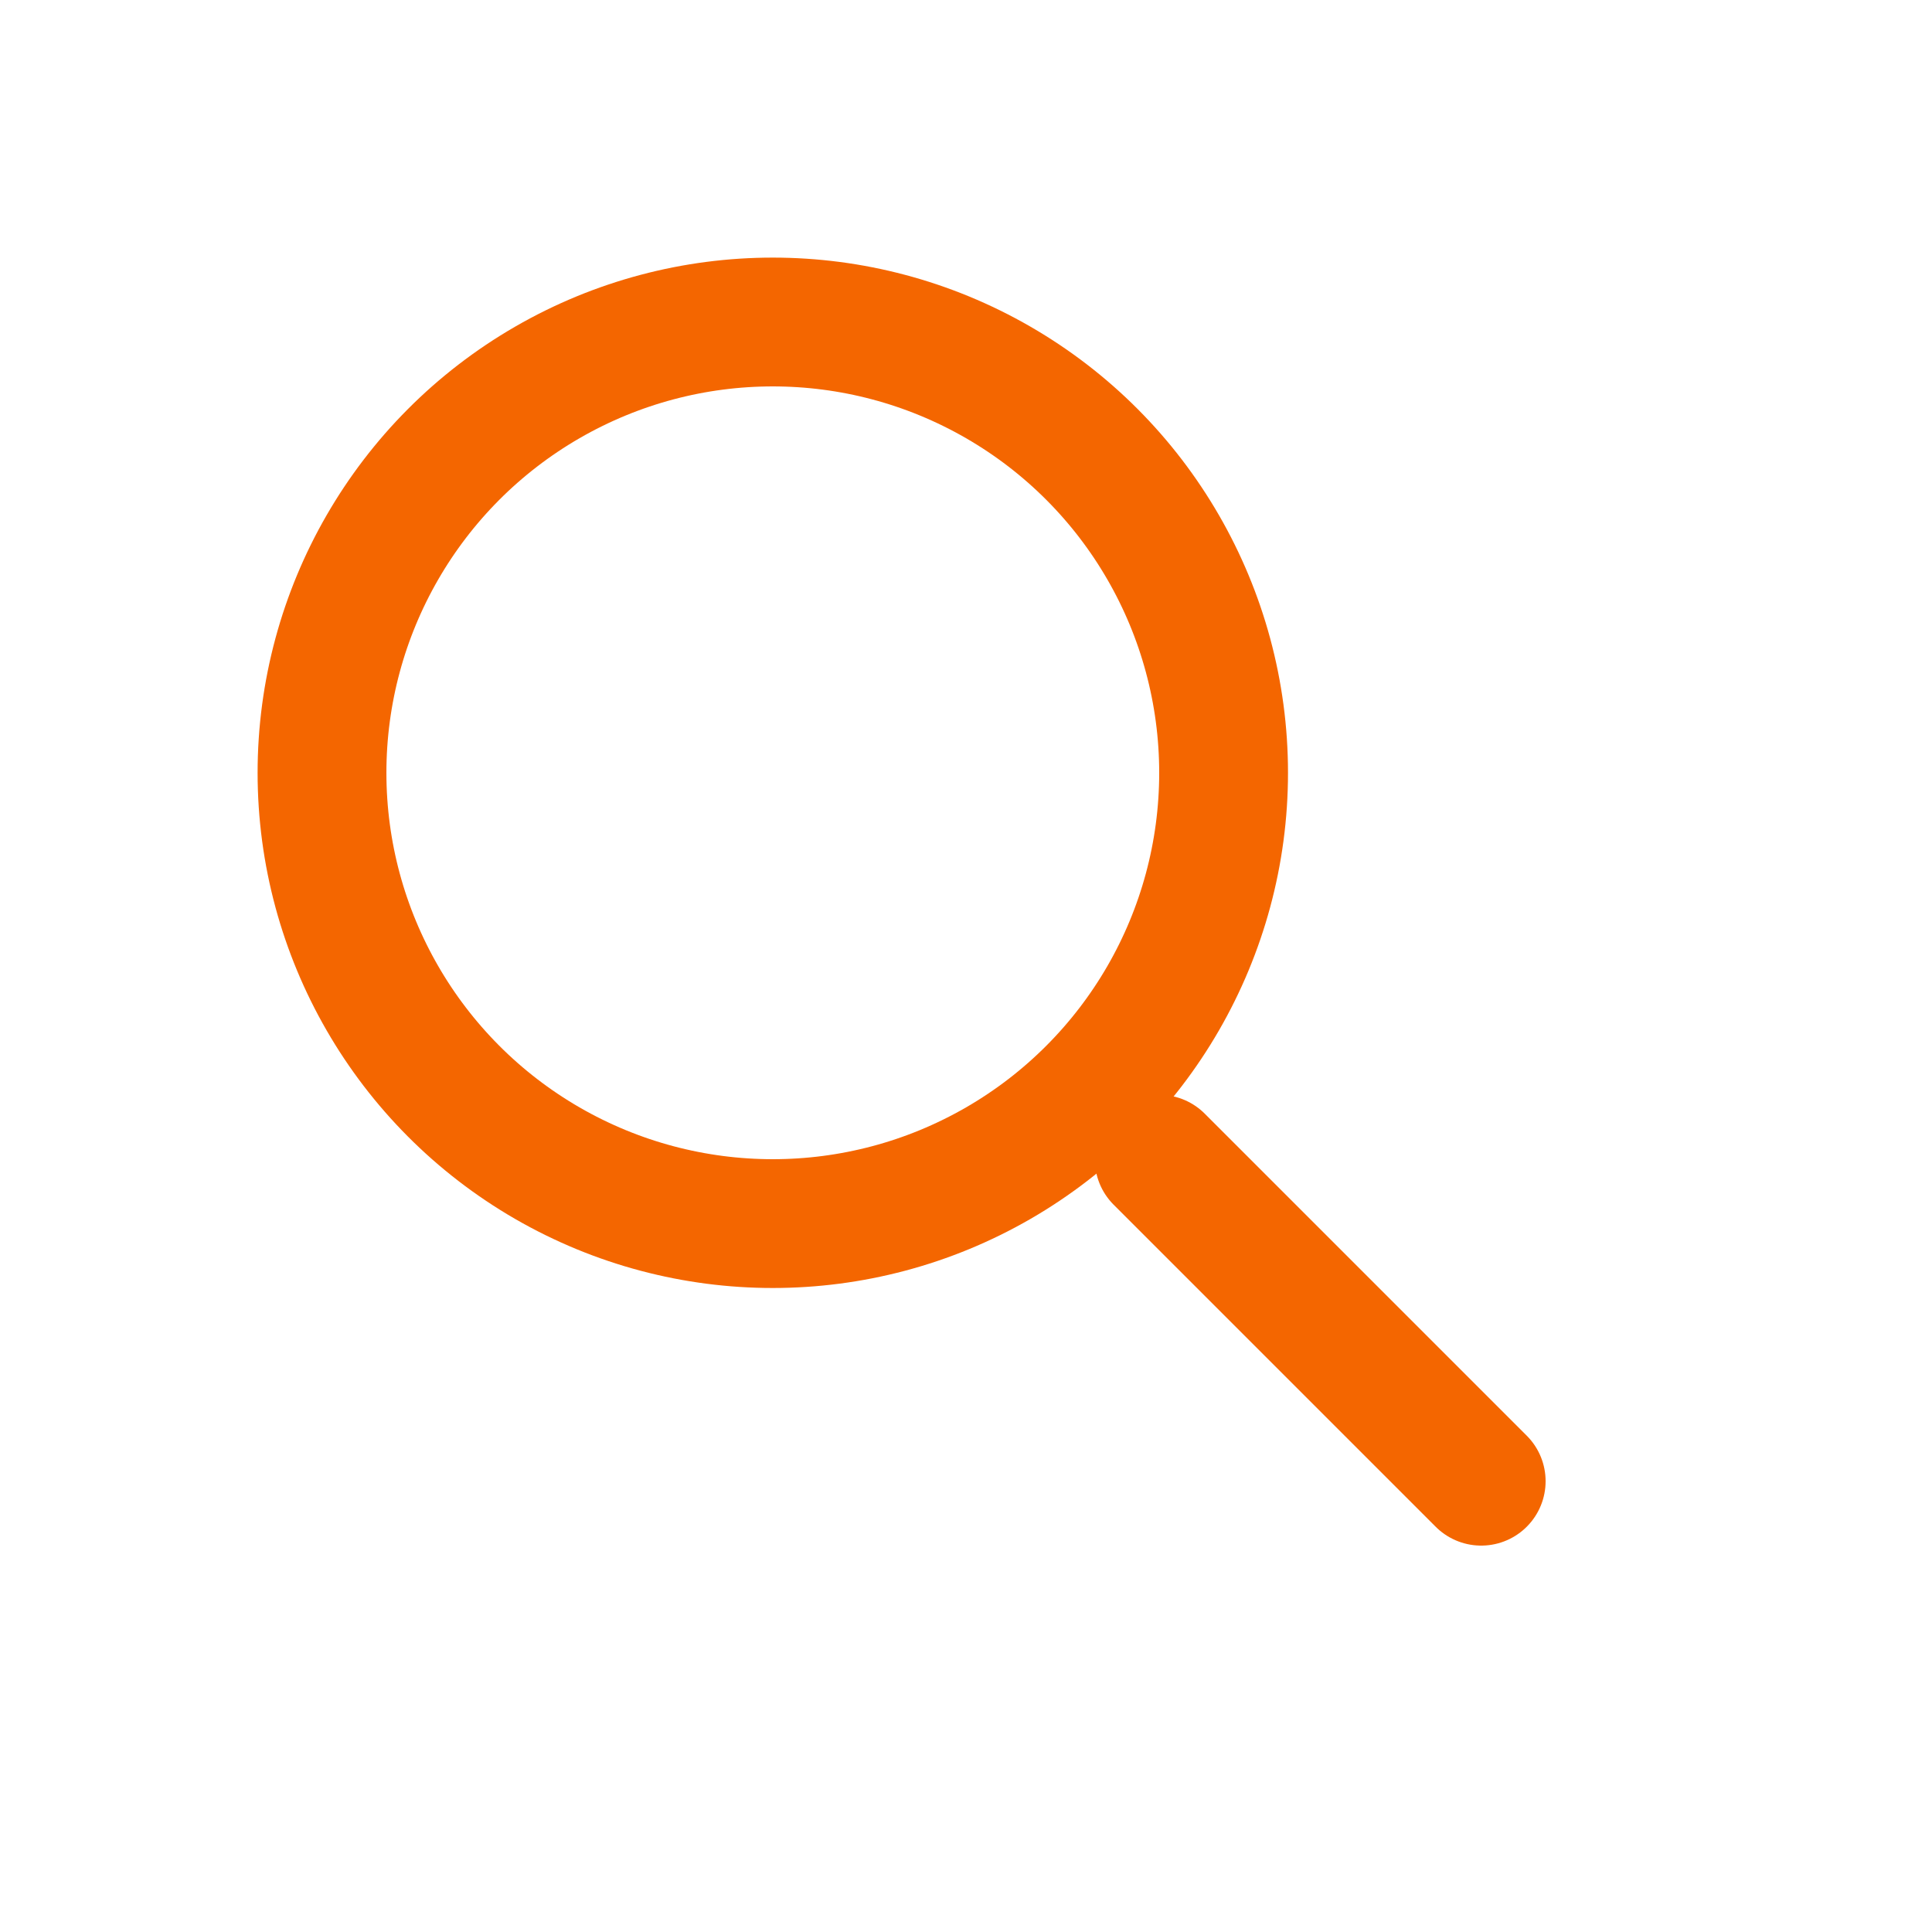 <?xml version="1.0" encoding="UTF-8"?>
<svg xmlns="http://www.w3.org/2000/svg" width="30px" height="30px" viewBox="0 0 30 30">
  <!-- Circle for the magnifying glass (hole in the center) -->
  <circle cx="12" cy="12" r="7" fill="none" stroke="rgb(244,102,0)" stroke-width="2" />
  <!-- Handle of the magnifying glass -->
  <path d="M 18 18 L 23 23" stroke="rgb(244,102,0)" stroke-width="2" stroke-linecap="round" />
</svg>
